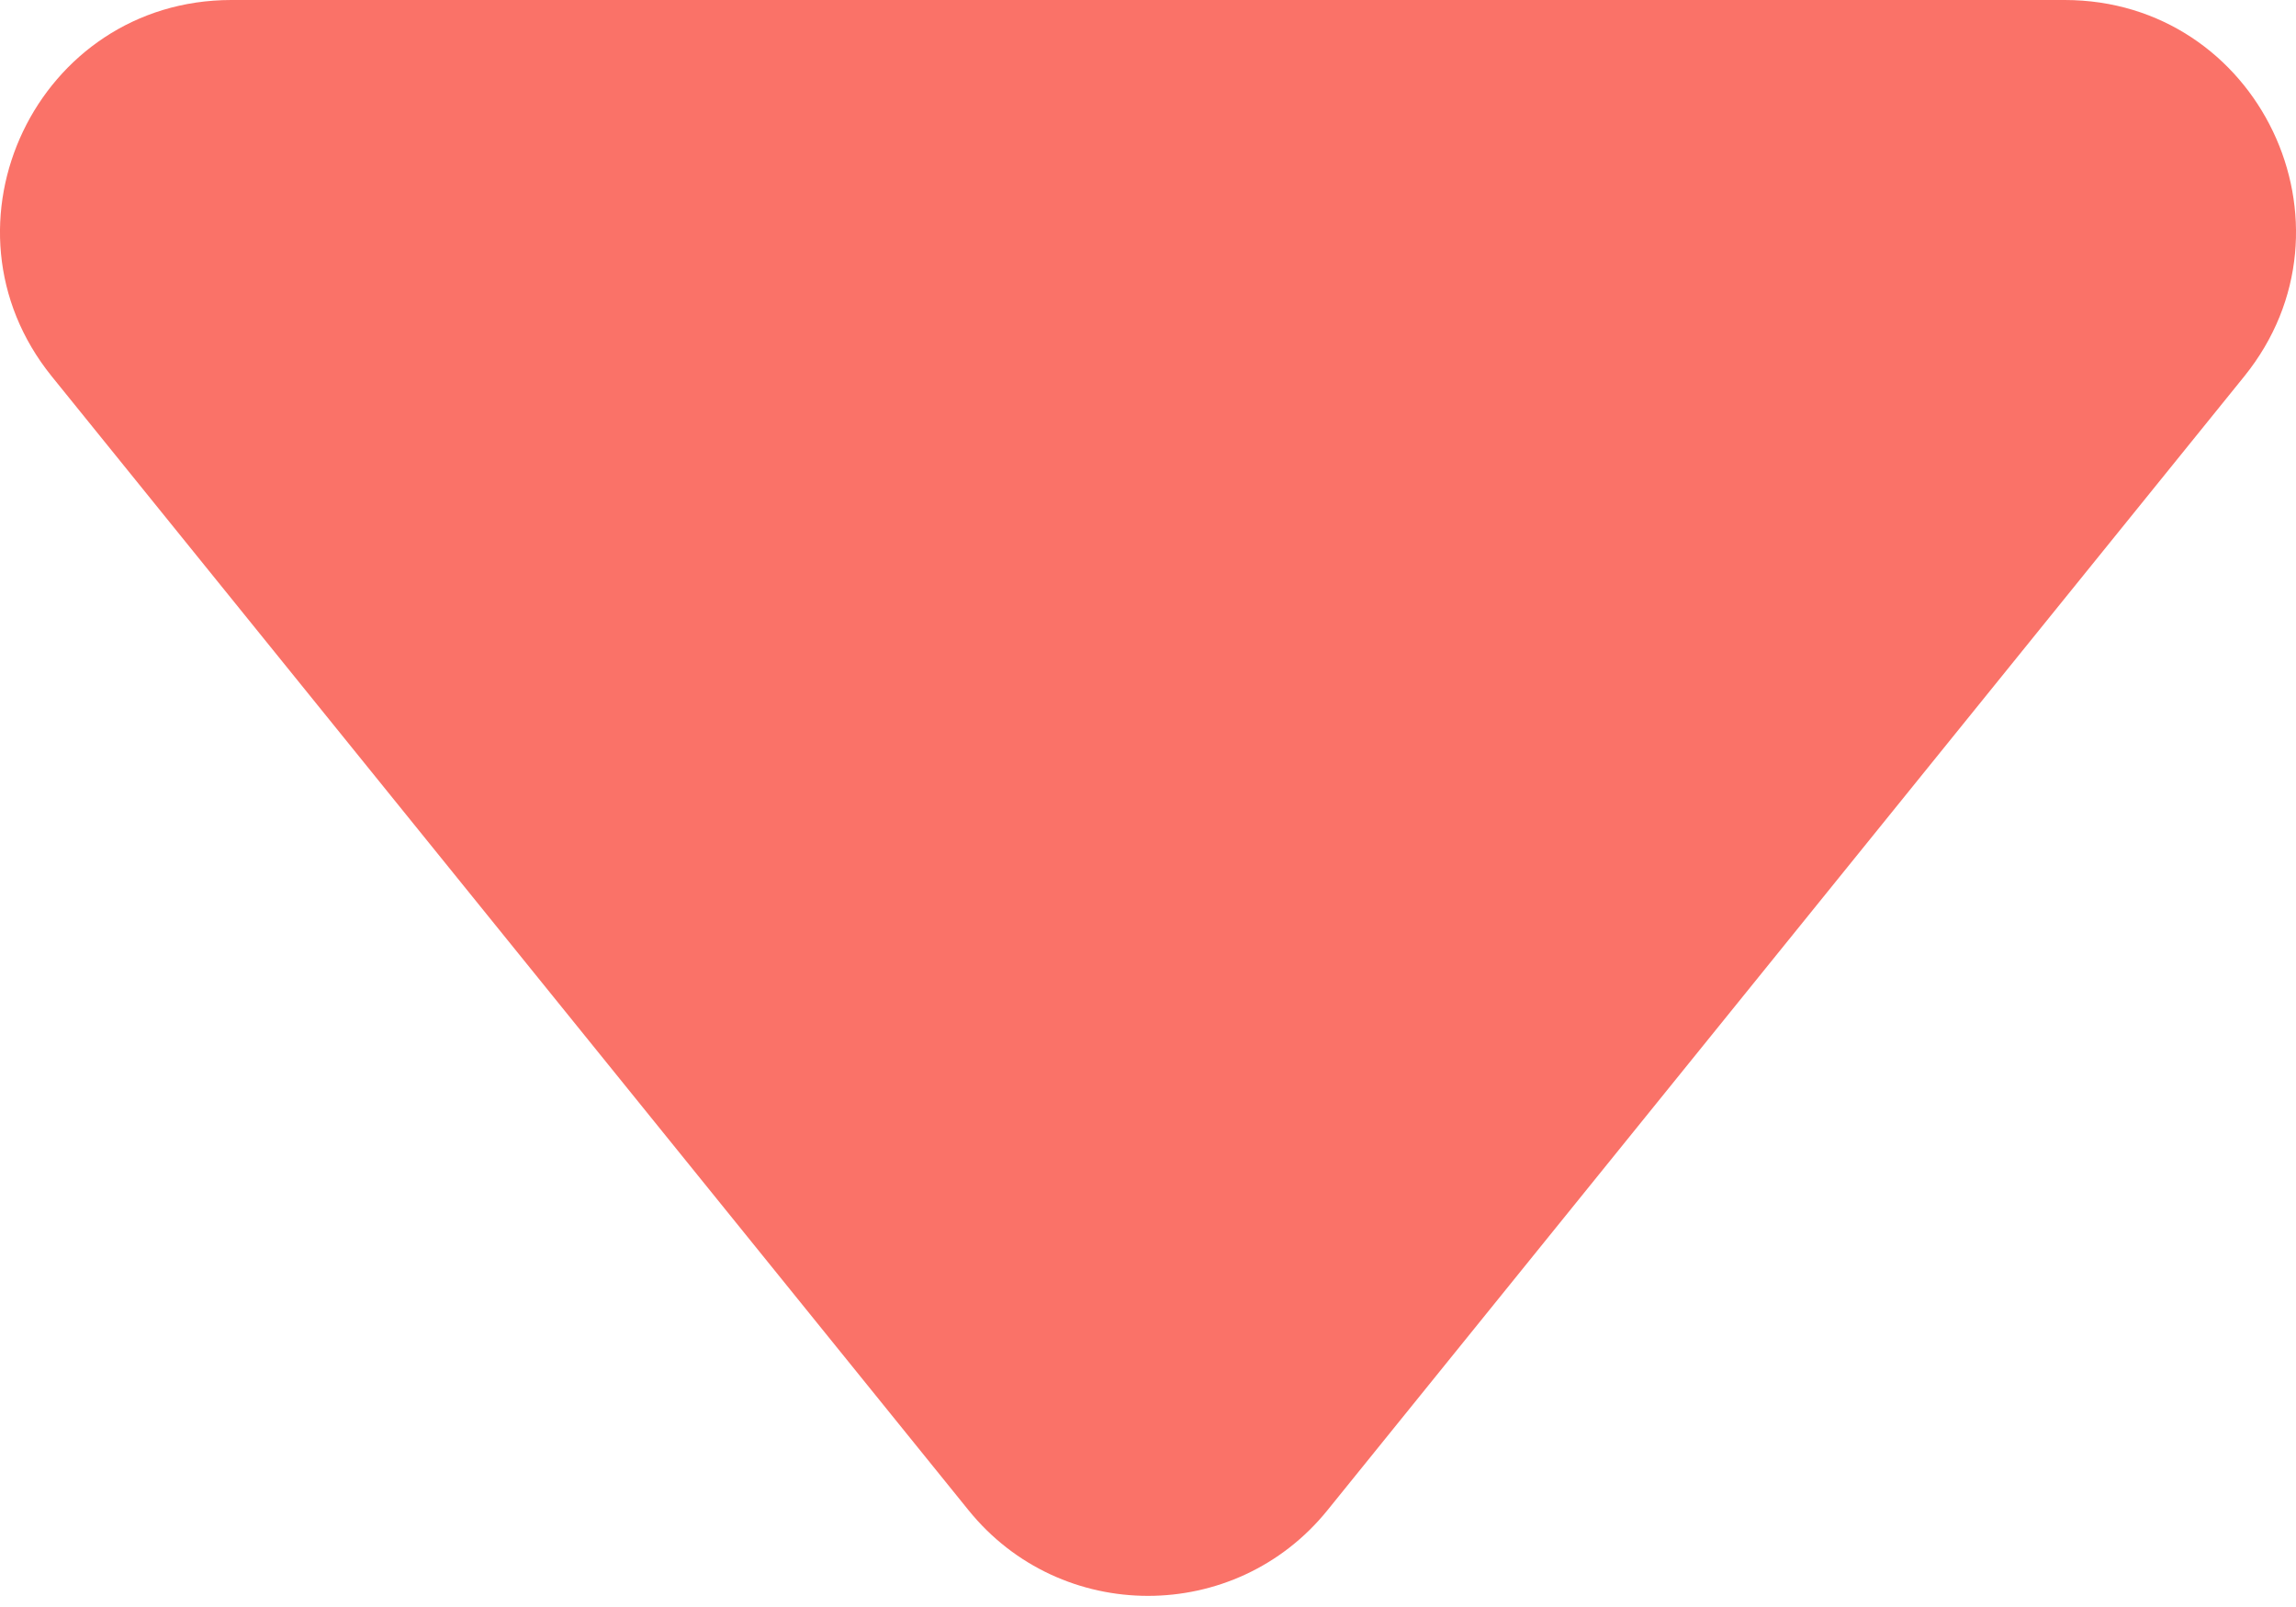 <svg xmlns="http://www.w3.org/2000/svg" width="10" height="7" fill="none" viewBox="0 0 10 7"><path fill="#FA7268" d="M5.782 6.578C5.38 7.076 4.62 7.076 4.218 6.578L0.225 1.639C-0.306 0.981 0.162 -7.91735e-08 1.008 -5.21623e-09L8.992 6.92809e-07C9.838 7.66766e-07 10.306 0.981 9.775 1.639L5.782 6.578Z"/></svg>